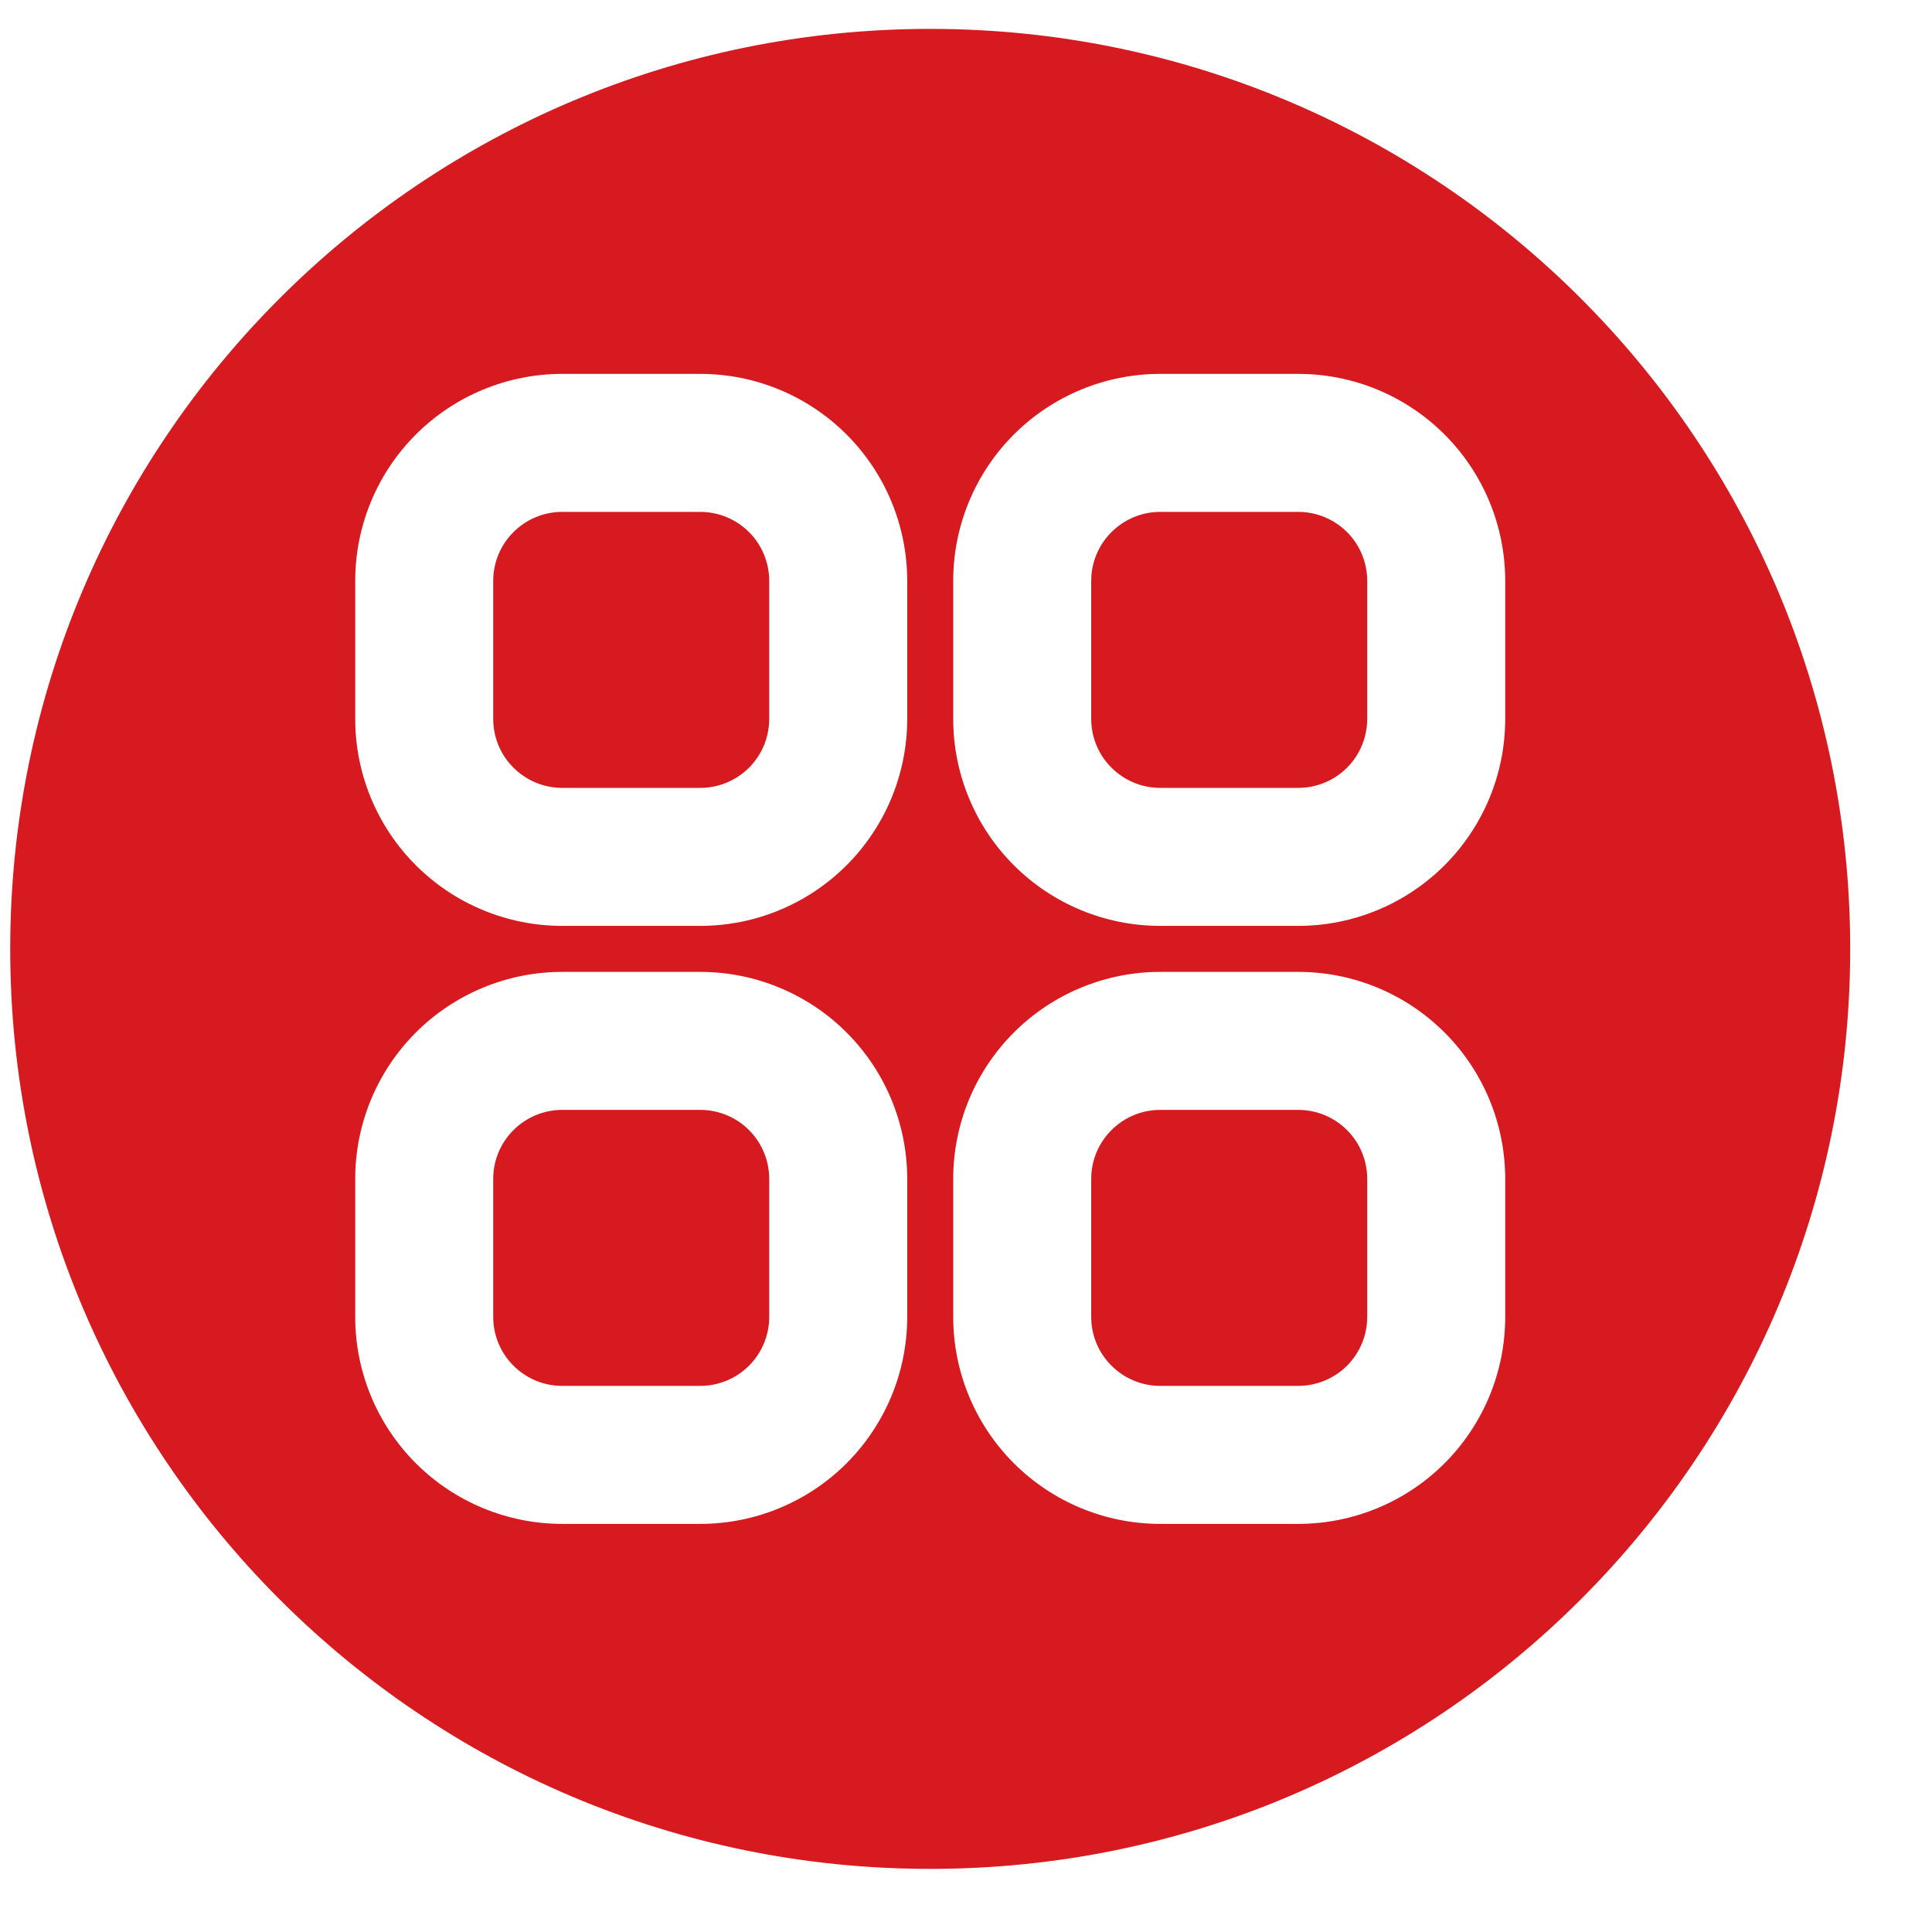 <svg width="21" height="21" viewBox="0 0 21 21" fill="none" xmlns="http://www.w3.org/2000/svg">
<path fill-rule="evenodd" clip-rule="evenodd" d="M10.111 20.314C15.634 20.314 20.111 15.837 20.111 10.314C20.111 4.791 15.634 0.314 10.111 0.314C4.588 0.314 0.111 4.791 0.111 10.314C0.111 15.837 4.588 20.314 10.111 20.314ZM5.581 5.784C5.722 5.643 5.912 5.564 6.111 5.564H7.611C7.81 5.564 8.001 5.643 8.142 5.784C8.282 5.924 8.361 6.115 8.361 6.314V7.814C8.361 8.013 8.282 8.204 8.142 8.344C8.001 8.485 7.81 8.564 7.611 8.564H6.111C5.912 8.564 5.722 8.485 5.581 8.344C5.44 8.204 5.361 8.013 5.361 7.814V6.314C5.361 6.115 5.44 5.924 5.581 5.784ZM6.111 4.064C5.515 4.064 4.942 4.301 4.52 4.723C4.098 5.145 3.861 5.717 3.861 6.314V7.814C3.861 8.411 4.098 8.983 4.52 9.405C4.942 9.827 5.515 10.064 6.111 10.064H7.611C8.208 10.064 8.78 9.827 9.202 9.405C9.624 8.983 9.861 8.411 9.861 7.814V6.314C9.861 5.717 9.624 5.145 9.202 4.723C8.78 4.301 8.208 4.064 7.611 4.064H6.111ZM12.081 5.784C12.222 5.643 12.412 5.564 12.611 5.564H14.111C14.31 5.564 14.501 5.643 14.642 5.784C14.782 5.924 14.861 6.115 14.861 6.314V7.814C14.861 8.013 14.782 8.204 14.642 8.344C14.501 8.485 14.31 8.564 14.111 8.564H12.611C12.412 8.564 12.222 8.485 12.081 8.344C11.94 8.204 11.861 8.013 11.861 7.814V6.314C11.861 6.115 11.94 5.924 12.081 5.784ZM12.611 4.064C12.015 4.064 11.442 4.301 11.02 4.723C10.598 5.145 10.361 5.717 10.361 6.314V7.814C10.361 8.411 10.598 8.983 11.02 9.405C11.442 9.827 12.015 10.064 12.611 10.064H14.111C14.708 10.064 15.28 9.827 15.702 9.405C16.124 8.983 16.361 8.411 16.361 7.814V6.314C16.361 5.717 16.124 5.145 15.702 4.723C15.28 4.301 14.708 4.064 14.111 4.064H12.611ZM5.581 12.284C5.722 12.143 5.912 12.064 6.111 12.064H7.611C7.81 12.064 8.001 12.143 8.142 12.284C8.282 12.424 8.361 12.615 8.361 12.814V14.314C8.361 14.513 8.282 14.704 8.142 14.844C8.001 14.985 7.81 15.064 7.611 15.064H6.111C5.912 15.064 5.722 14.985 5.581 14.844C5.44 14.704 5.361 14.513 5.361 14.314V12.814C5.361 12.615 5.44 12.424 5.581 12.284ZM6.111 10.564C5.515 10.564 4.942 10.801 4.52 11.223C4.098 11.645 3.861 12.217 3.861 12.814V14.314C3.861 14.911 4.098 15.483 4.52 15.905C4.942 16.327 5.515 16.564 6.111 16.564H7.611C8.208 16.564 8.78 16.327 9.202 15.905C9.624 15.483 9.861 14.911 9.861 14.314V12.814C9.861 12.217 9.624 11.645 9.202 11.223C8.78 10.801 8.208 10.564 7.611 10.564H6.111ZM12.081 12.284C12.222 12.143 12.412 12.064 12.611 12.064H14.111C14.31 12.064 14.501 12.143 14.642 12.284C14.782 12.424 14.861 12.615 14.861 12.814V14.314C14.861 14.513 14.782 14.704 14.642 14.844C14.501 14.985 14.31 15.064 14.111 15.064H12.611C12.412 15.064 12.222 14.985 12.081 14.844C11.94 14.704 11.861 14.513 11.861 14.314V12.814C11.861 12.615 11.94 12.424 12.081 12.284ZM12.611 10.564C12.015 10.564 11.442 10.801 11.02 11.223C10.598 11.645 10.361 12.217 10.361 12.814V14.314C10.361 14.911 10.598 15.483 11.02 15.905C11.442 16.327 12.015 16.564 12.611 16.564H14.111C14.708 16.564 15.28 16.327 15.702 15.905C16.124 15.483 16.361 14.911 16.361 14.314V12.814C16.361 12.217 16.124 11.645 15.702 11.223C15.28 10.801 14.708 10.564 14.111 10.564H12.611Z" fill="#D61A1F"/>
</svg>
